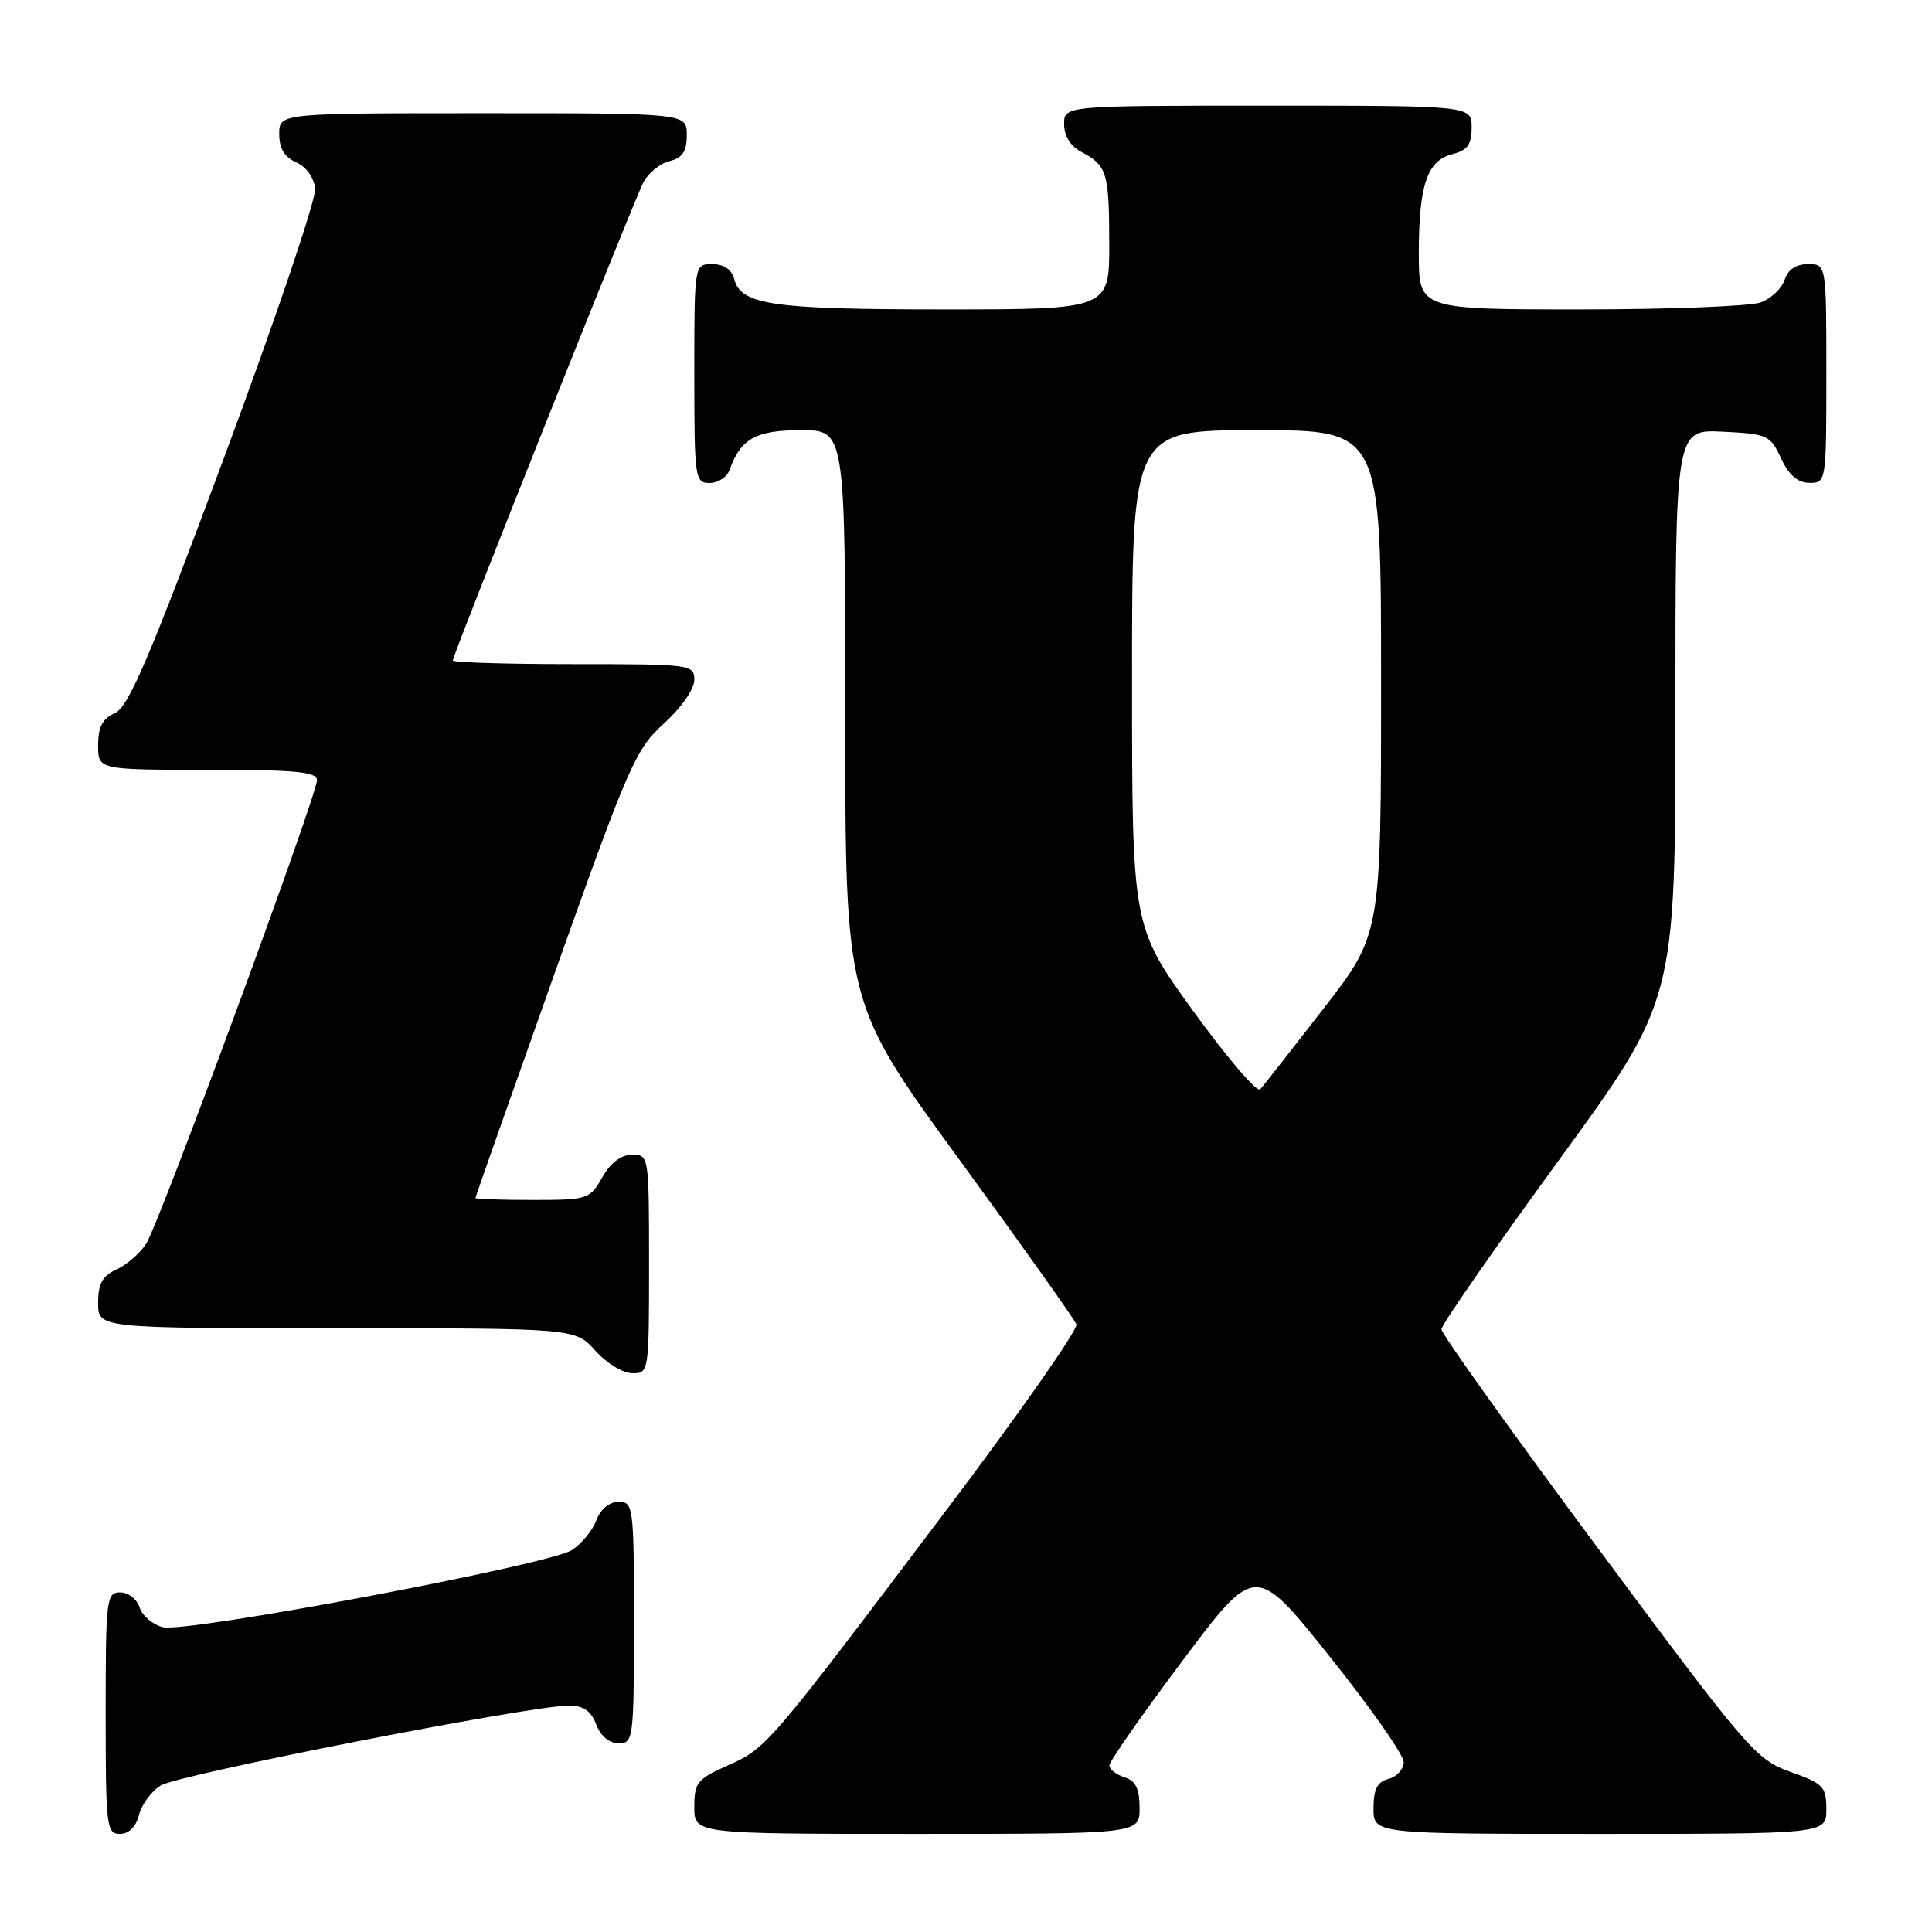 <?xml version="1.0" encoding="UTF-8" standalone="no"?>
<!DOCTYPE svg PUBLIC "-//W3C//DTD SVG 1.1//EN" "http://www.w3.org/Graphics/SVG/1.1/DTD/svg11.dtd" >
<svg xmlns="http://www.w3.org/2000/svg" xmlns:xlink="http://www.w3.org/1999/xlink" version="1.1" viewBox="0 0 256 256">
 <g >
 <path fill="currentColor"
d=" M 18.41 240.51 C 18.75 239.14 20.04 237.38 21.27 236.60 C 23.50 235.16 70.29 226.00 75.36 226.00 C 77.31 226.00 78.31 226.69 79.00 228.50 C 79.58 230.03 80.74 231.00 81.98 231.00 C 83.92 231.00 84.00 230.40 84.00 215.00 C 84.00 199.60 83.92 199.00 81.98 199.00 C 80.75 199.00 79.58 199.96 79.02 201.45 C 78.51 202.79 77.06 204.57 75.79 205.39 C 72.79 207.34 24.73 216.40 21.57 215.61 C 20.23 215.27 18.85 214.10 18.50 213.00 C 18.15 211.90 17.00 211.00 15.93 211.00 C 14.10 211.00 14.00 211.85 14.00 227.00 C 14.00 242.03 14.11 243.00 15.89 243.00 C 17.07 243.00 18.02 242.07 18.41 240.51 Z  M 151.00 239.57 C 151.00 237.01 150.49 235.97 149.00 235.50 C 147.90 235.15 147.00 234.44 147.00 233.92 C 147.00 233.40 151.35 227.17 156.67 220.08 C 166.34 207.17 166.34 207.17 176.17 219.47 C 181.58 226.23 186.00 232.54 186.00 233.48 C 186.00 234.42 185.10 235.42 184.00 235.71 C 182.50 236.10 182.00 237.07 182.00 239.62 C 182.00 243.00 182.00 243.00 212.00 243.00 C 242.00 243.00 242.00 243.00 242.00 239.73 C 242.00 236.74 241.60 236.33 237.24 234.78 C 232.68 233.16 231.61 231.92 211.74 205.15 C 200.33 189.79 191.00 176.74 191.00 176.14 C 191.00 175.55 197.98 165.50 206.50 153.81 C 222.00 132.55 222.00 132.55 222.00 94.73 C 222.00 56.90 222.00 56.90 228.25 57.20 C 234.20 57.49 234.57 57.65 236.00 60.73 C 237.03 62.95 238.20 63.96 239.75 63.98 C 241.98 64.00 242.00 63.88 242.00 49.50 C 242.00 35.00 242.00 35.00 239.57 35.00 C 237.99 35.00 236.91 35.72 236.48 37.06 C 236.12 38.19 234.71 39.54 233.35 40.06 C 231.99 40.58 221.22 41.00 209.43 41.00 C 188.00 41.00 188.00 41.00 188.00 33.57 C 188.00 24.52 189.11 21.26 192.46 20.42 C 194.45 19.92 195.00 19.15 195.00 16.89 C 195.00 14.00 195.00 14.00 168.00 14.00 C 141.00 14.00 141.00 14.00 141.00 16.46 C 141.00 18.00 141.85 19.37 143.25 20.11 C 146.69 21.92 146.97 22.84 146.98 32.25 C 147.00 41.00 147.00 41.00 125.07 41.00 C 102.33 41.00 98.18 40.40 97.29 36.99 C 96.95 35.71 95.92 35.00 94.38 35.00 C 92.00 35.00 92.00 35.00 92.00 49.50 C 92.00 63.41 92.08 64.00 94.03 64.00 C 95.15 64.00 96.34 63.21 96.68 62.25 C 98.15 58.12 100.17 57.00 106.15 57.00 C 112.00 57.00 112.00 57.00 112.00 94.97 C 112.00 132.94 112.00 132.94 127.09 153.62 C 135.39 164.99 142.38 174.83 142.63 175.48 C 142.88 176.13 135.13 187.20 125.41 200.08 C 101.74 231.46 101.57 231.65 96.46 233.92 C 92.39 235.72 92.00 236.20 92.00 239.44 C 92.00 243.00 92.00 243.00 121.50 243.00 C 151.00 243.00 151.00 243.00 151.00 239.57 Z  M 86.00 167.50 C 86.00 153.13 85.98 153.00 83.75 153.01 C 82.30 153.01 80.89 154.08 79.80 156.01 C 78.14 158.92 77.88 159.00 70.55 159.00 C 66.40 159.00 63.00 158.88 63.00 158.74 C 63.00 158.59 67.72 145.20 73.48 128.99 C 83.32 101.32 84.21 99.28 87.98 95.86 C 90.26 93.80 92.00 91.31 92.00 90.11 C 92.00 88.05 91.62 88.00 76.00 88.00 C 67.20 88.00 60.00 87.78 60.00 87.51 C 60.00 86.79 83.86 26.92 85.22 24.22 C 85.85 22.97 87.41 21.68 88.68 21.36 C 90.44 20.92 91.00 20.08 91.00 17.89 C 91.00 15.00 91.00 15.00 64.00 15.00 C 37.00 15.00 37.00 15.00 37.00 17.76 C 37.00 19.67 37.70 20.83 39.25 21.51 C 40.58 22.09 41.61 23.53 41.76 25.00 C 41.90 26.38 36.49 42.35 29.74 60.50 C 19.83 87.14 17.03 93.69 15.23 94.49 C 13.58 95.22 13.00 96.32 13.00 98.74 C 13.00 102.00 13.00 102.00 27.50 102.00 C 39.18 102.00 42.00 102.27 42.00 103.38 C 42.00 105.41 21.12 162.09 19.37 164.80 C 18.56 166.06 16.79 167.59 15.45 168.21 C 13.56 169.06 13.00 170.09 13.00 172.66 C 13.00 176.00 13.00 176.00 44.62 176.00 C 76.23 176.00 76.23 176.00 78.87 178.96 C 80.31 180.59 82.51 181.94 83.75 181.96 C 85.98 182.00 86.00 181.88 86.00 167.50 Z  M 158.11 133.97 C 150.00 122.76 150.00 122.76 150.00 89.88 C 150.00 57.00 150.00 57.00 166.50 57.00 C 183.00 57.00 183.00 57.00 183.00 90.40 C 183.00 123.81 183.00 123.81 175.37 133.65 C 171.17 139.07 167.40 143.88 166.98 144.34 C 166.56 144.80 162.57 140.13 158.11 133.97 Z "/>
</g>
</svg>